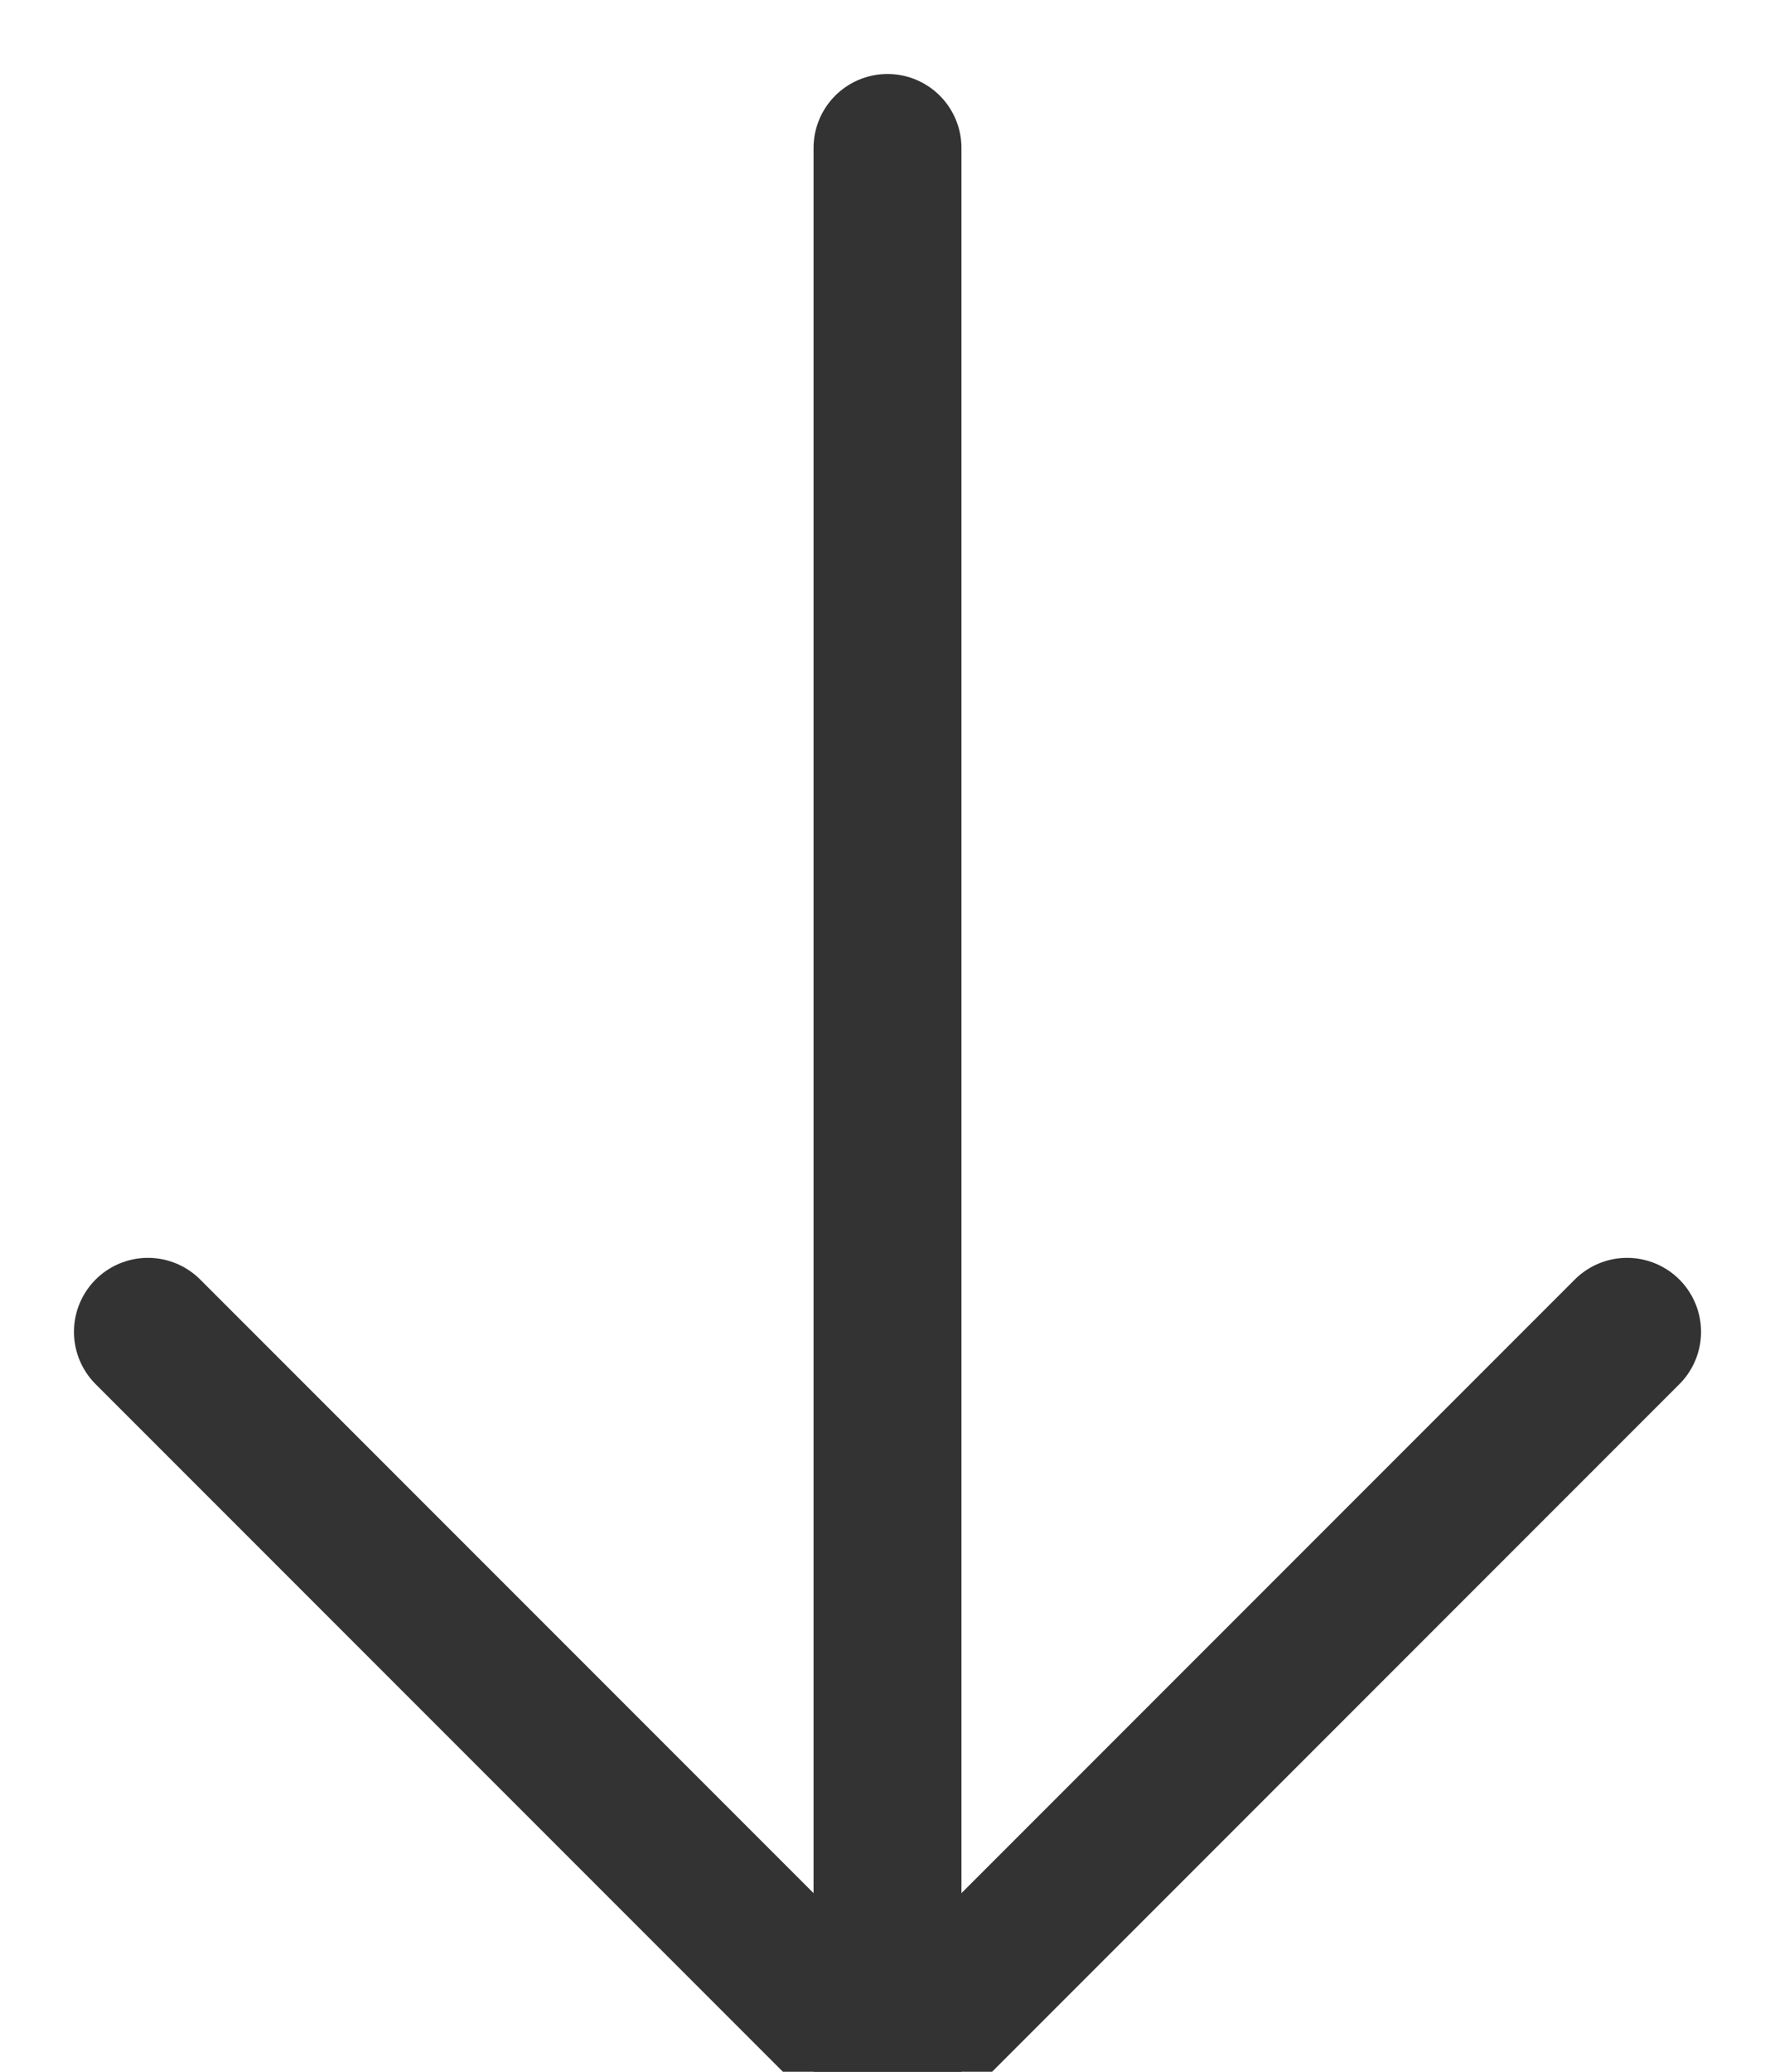
<svg width="12px" height="14px" viewBox="0 0 12 14" version="1.1" xmlns="http://www.w3.org/2000/svg" xmlns:xlink="http://www.w3.org/1999/xlink">
    <!-- Generator: Sketch 50.2 (55047) - http://www.bohemiancoding.com/sketch -->
    <desc>Created with Sketch.</desc>
    <defs></defs>
    <g id="Page-1" stroke="none" stroke-width="1" fill="none" fill-rule="evenodd" stroke-linecap="round" stroke-linejoin="round">
        <g id="ICU_Cal_Dieat-Plan" transform="translate(-262, -97)" stroke="#333333">
            <g id="Group-3" transform="translate(263, 98)">
                <path d="M5,0 L5,12" id="Path-4"></path>
                <path d="M0,8 L5,13" id="Path-5"></path>
                <path d="M5,8 L10,13" id="Path-5" transform="translate(7.5, 10.5) scale(-1, 1) translate(-7.5, -10.5) "></path>
            </g>
        </g>
    </g>
</svg>